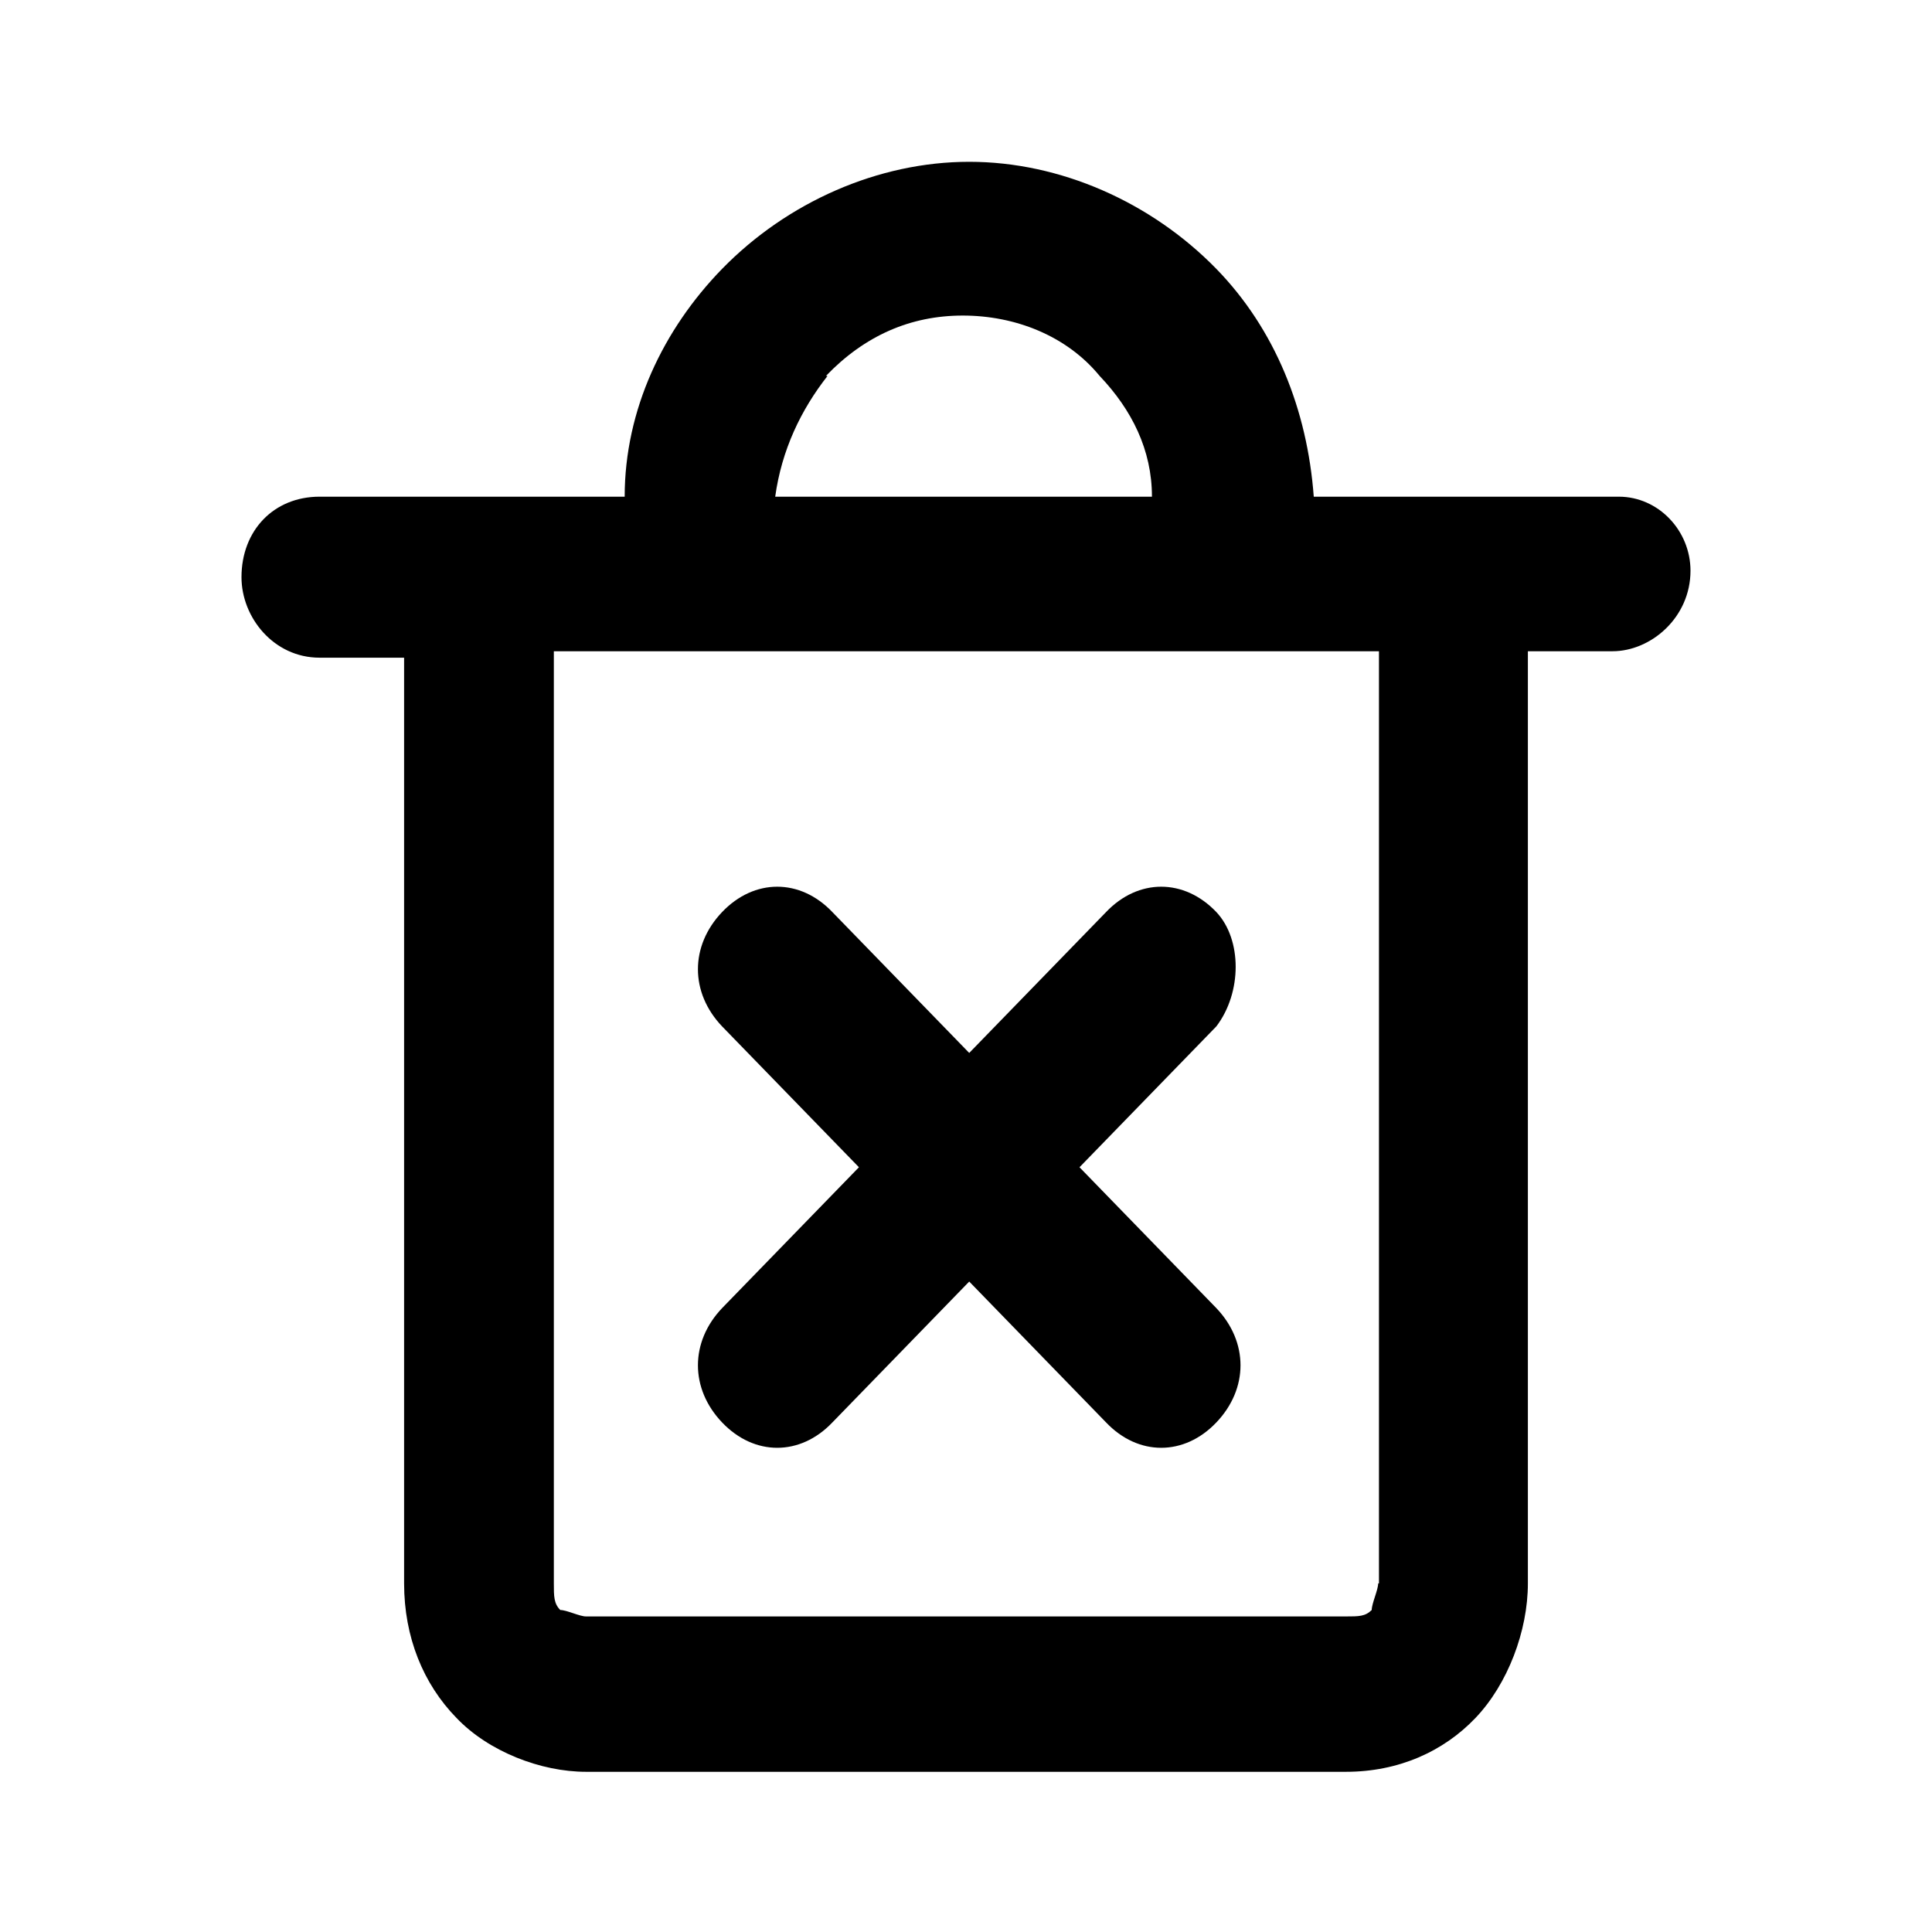 <svg viewBox="0 0 24 24" xmlns="http://www.w3.org/2000/svg" data-title="TrashCloseOutline" fill="currentColor" stroke="none">
  <path fill-rule="evenodd" d="m20.11,6.17h-3.79c-.08-1.08-.48-2.08-1.21-2.83-.81-.83-1.94-1.33-3.07-1.33s-2.26.5-3.07,1.33c-.73.75-1.21,1.75-1.21,2.83h-3.79c-.57,0-.97.42-.97,1,0,.5.4,1,.97,1h1.05v11.5c0,.67.24,1.25.65,1.67.4.42,1.05.67,1.61.67h9.44c.65,0,1.21-.25,1.61-.67.4-.42.65-1.08.65-1.67v-11.58h1.05c.48,0,.97-.42.97-1,0-.5-.4-.92-.89-.92Zm-9.85-1.5c.48-.5,1.05-.75,1.7-.75s1.29.25,1.7.75c.4.42.65.92.65,1.5h-4.68c.08-.58.32-1.08.65-1.5Zm6.86,15c0,.08-.08.25-.08.33-.08.08-.16.08-.32.08H7.28c-.08,0-.24-.08-.32-.08-.08-.08-.08-.17-.08-.33v-11.58h10.25v11.58Z"/>
  <path fill-rule="evenodd" d="m15.11,11.33c-.4-.42-.97-.42-1.37,0l-1.7,1.75-1.7-1.75c-.4-.42-.97-.42-1.37,0-.4.42-.4,1,0,1.42l1.7,1.75-1.7,1.75c-.4.42-.4,1,0,1.42.4.42.97.42,1.37,0l1.7-1.75,1.7,1.75c.4.42.97.42,1.37,0,.4-.42.4-1,0-1.42l-1.7-1.75,1.7-1.75c.32-.42.32-1.08,0-1.42Z"/>
</svg>
